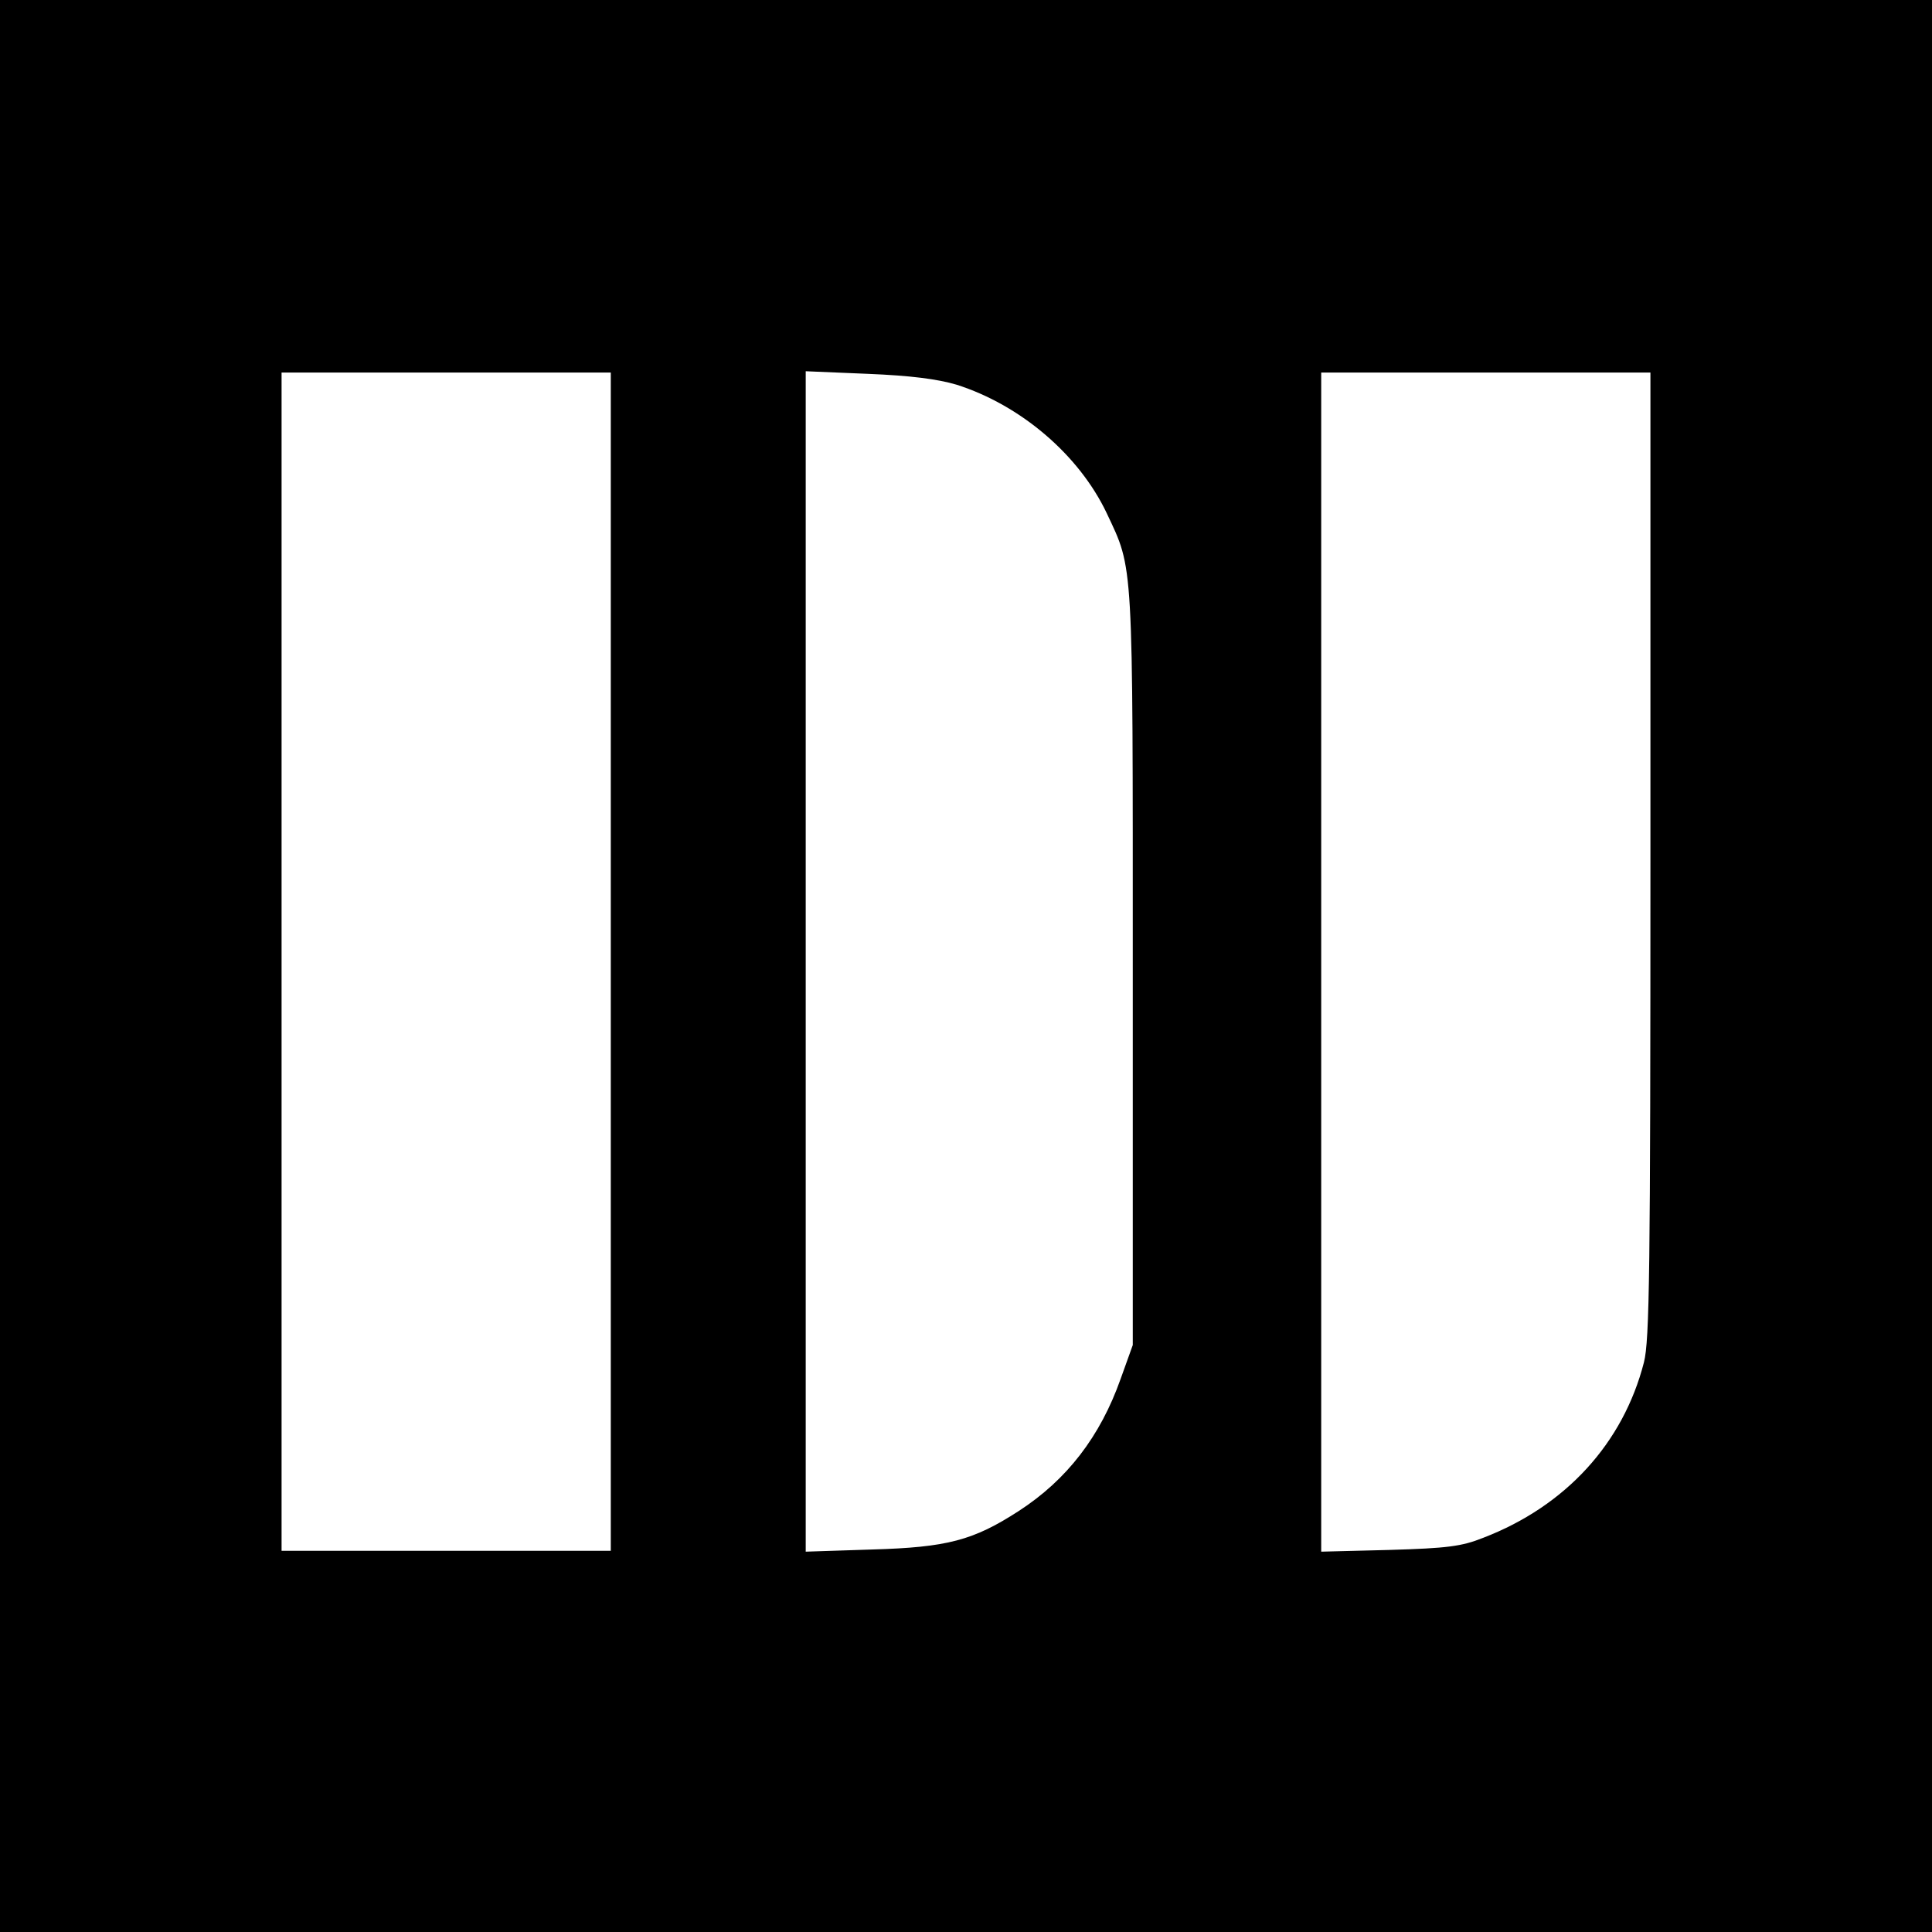 <?xml version="1.0" standalone="no"?>
<!DOCTYPE svg PUBLIC "-//W3C//DTD SVG 20010904//EN"
 "http://www.w3.org/TR/2001/REC-SVG-20010904/DTD/svg10.dtd">
<svg version="1.0" xmlns="http://www.w3.org/2000/svg"
 width="446pt" height="446pt" viewBox="0 0 446 446"
 preserveAspectRatio="xMidYMid meet">
<g transform="translate(0,446) scale(0.1,-0.1)"
fill="#000000" stroke="none">
<path d="M0 2230 l0 -2230 2230 0 2230 0 0 2230 0 2230 -2230 0 -2230 0 0
-2230z m1410 10 l0 -1360 -380 0 -380 0 0 1360 0 1360 380 0 380 0 0 -1360z
m798 1332 c148 -47 283 -162 347 -297 62 -132 60 -98 60 -1050 l0 -870 -28
-78 c-47 -133 -124 -233 -235 -305 -105 -68 -165 -84 -339 -89 l-153 -5 0
1362 0 1363 143 -6 c99 -4 161 -12 205 -25z m1602 -1085 c0 -963 -2 -1121 -15
-1172 -48 -187 -181 -332 -371 -405 -50 -20 -83 -24 -216 -28 l-158 -4 0 1361
0 1361 380 0 380 0 0 -1113z"/>
</g>
</svg>
